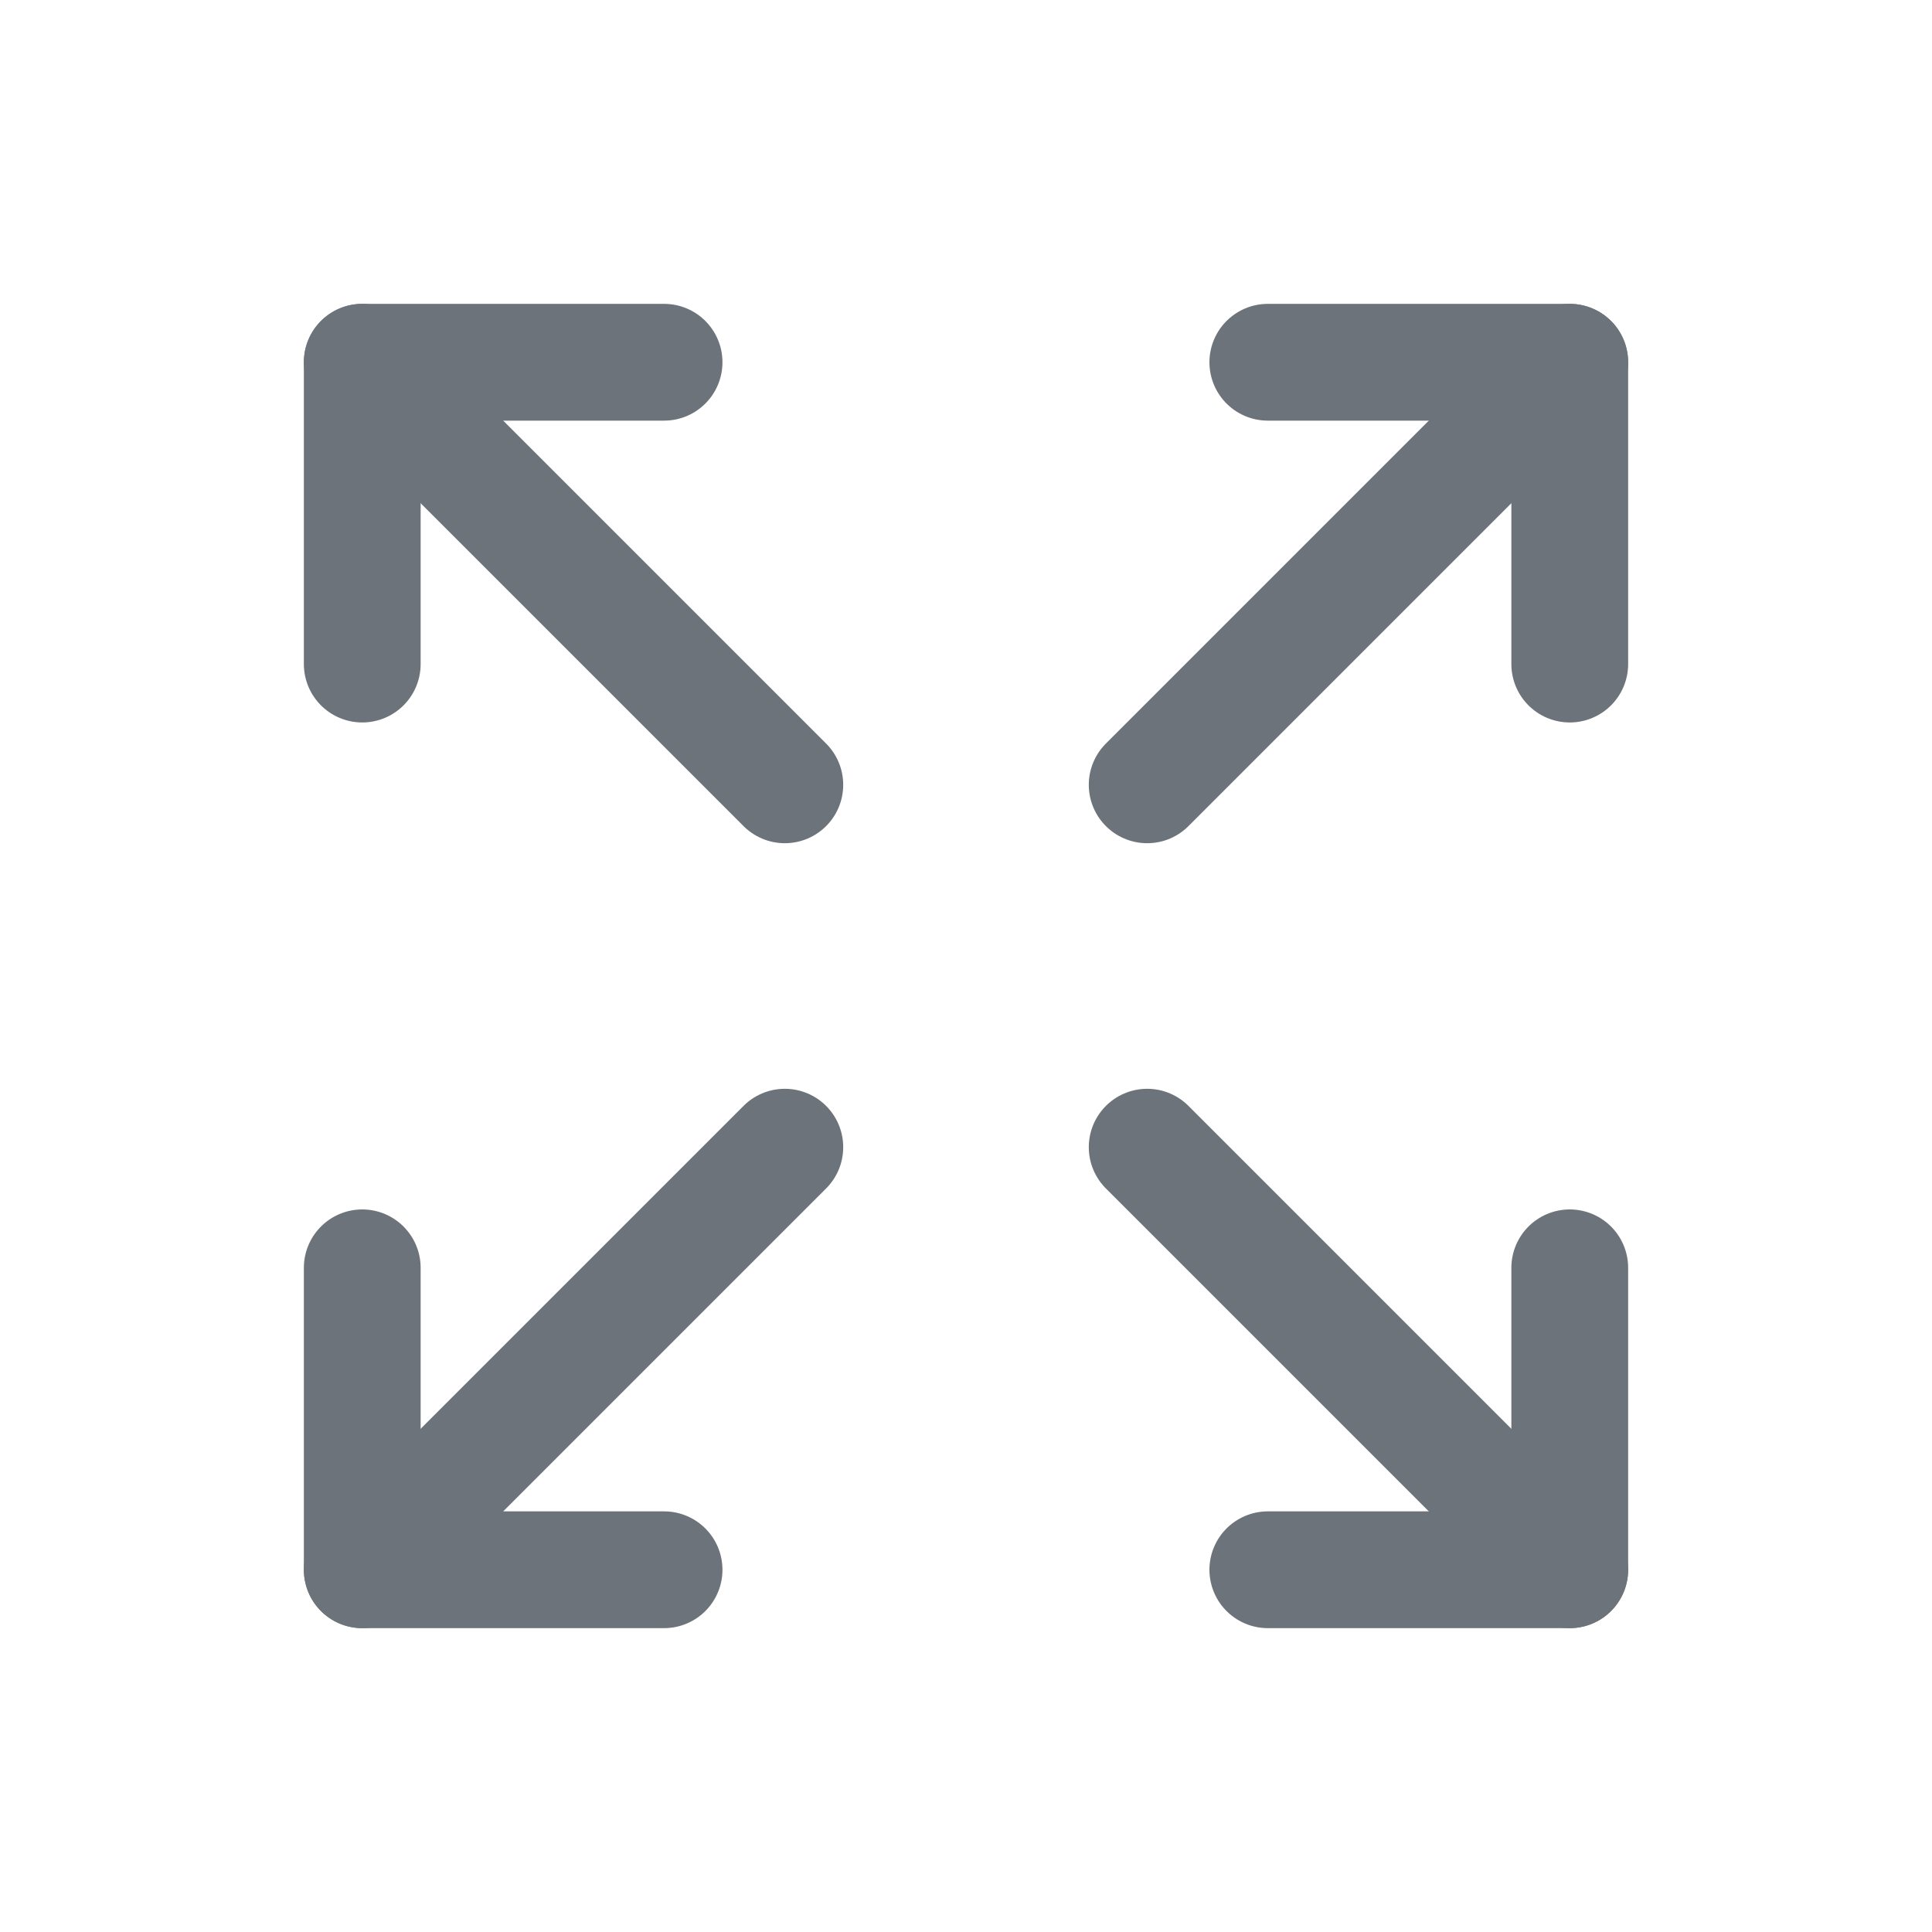 <svg width="18" height="18" viewBox="0 0 18 18" fill="none" xmlns="http://www.w3.org/2000/svg">
<path d="M11.812 3.375H14.625V6.187" stroke="#6D737A" stroke-width="1.088" stroke-linecap="round" stroke-linejoin="round"/>
<path d="M10.688 7.312L14.625 3.375" stroke="#6D737A" stroke-width="1.088" stroke-linecap="round" stroke-linejoin="round"/>
<path d="M6.187 14.625H3.375V11.812" stroke="#6D737A" stroke-width="1.088" stroke-linecap="round" stroke-linejoin="round"/>
<path d="M7.312 10.688L3.375 14.625" stroke="#6D737A" stroke-width="1.088" stroke-linecap="round" stroke-linejoin="round"/>
<path d="M14.625 11.812V14.625H11.812" stroke="#6D737A" stroke-width="1.088" stroke-linecap="round" stroke-linejoin="round"/>
<path d="M10.688 10.688L14.625 14.625" stroke="#6D737A" stroke-width="1.088" stroke-linecap="round" stroke-linejoin="round"/>
<path d="M3.375 6.187V3.375H6.187" stroke="#6D737A" stroke-width="1.088" stroke-linecap="round" stroke-linejoin="round"/>
<path d="M7.312 7.312L3.375 3.375" stroke="#6D737A" stroke-width="1.088" stroke-linecap="round" stroke-linejoin="round"/>
</svg>
